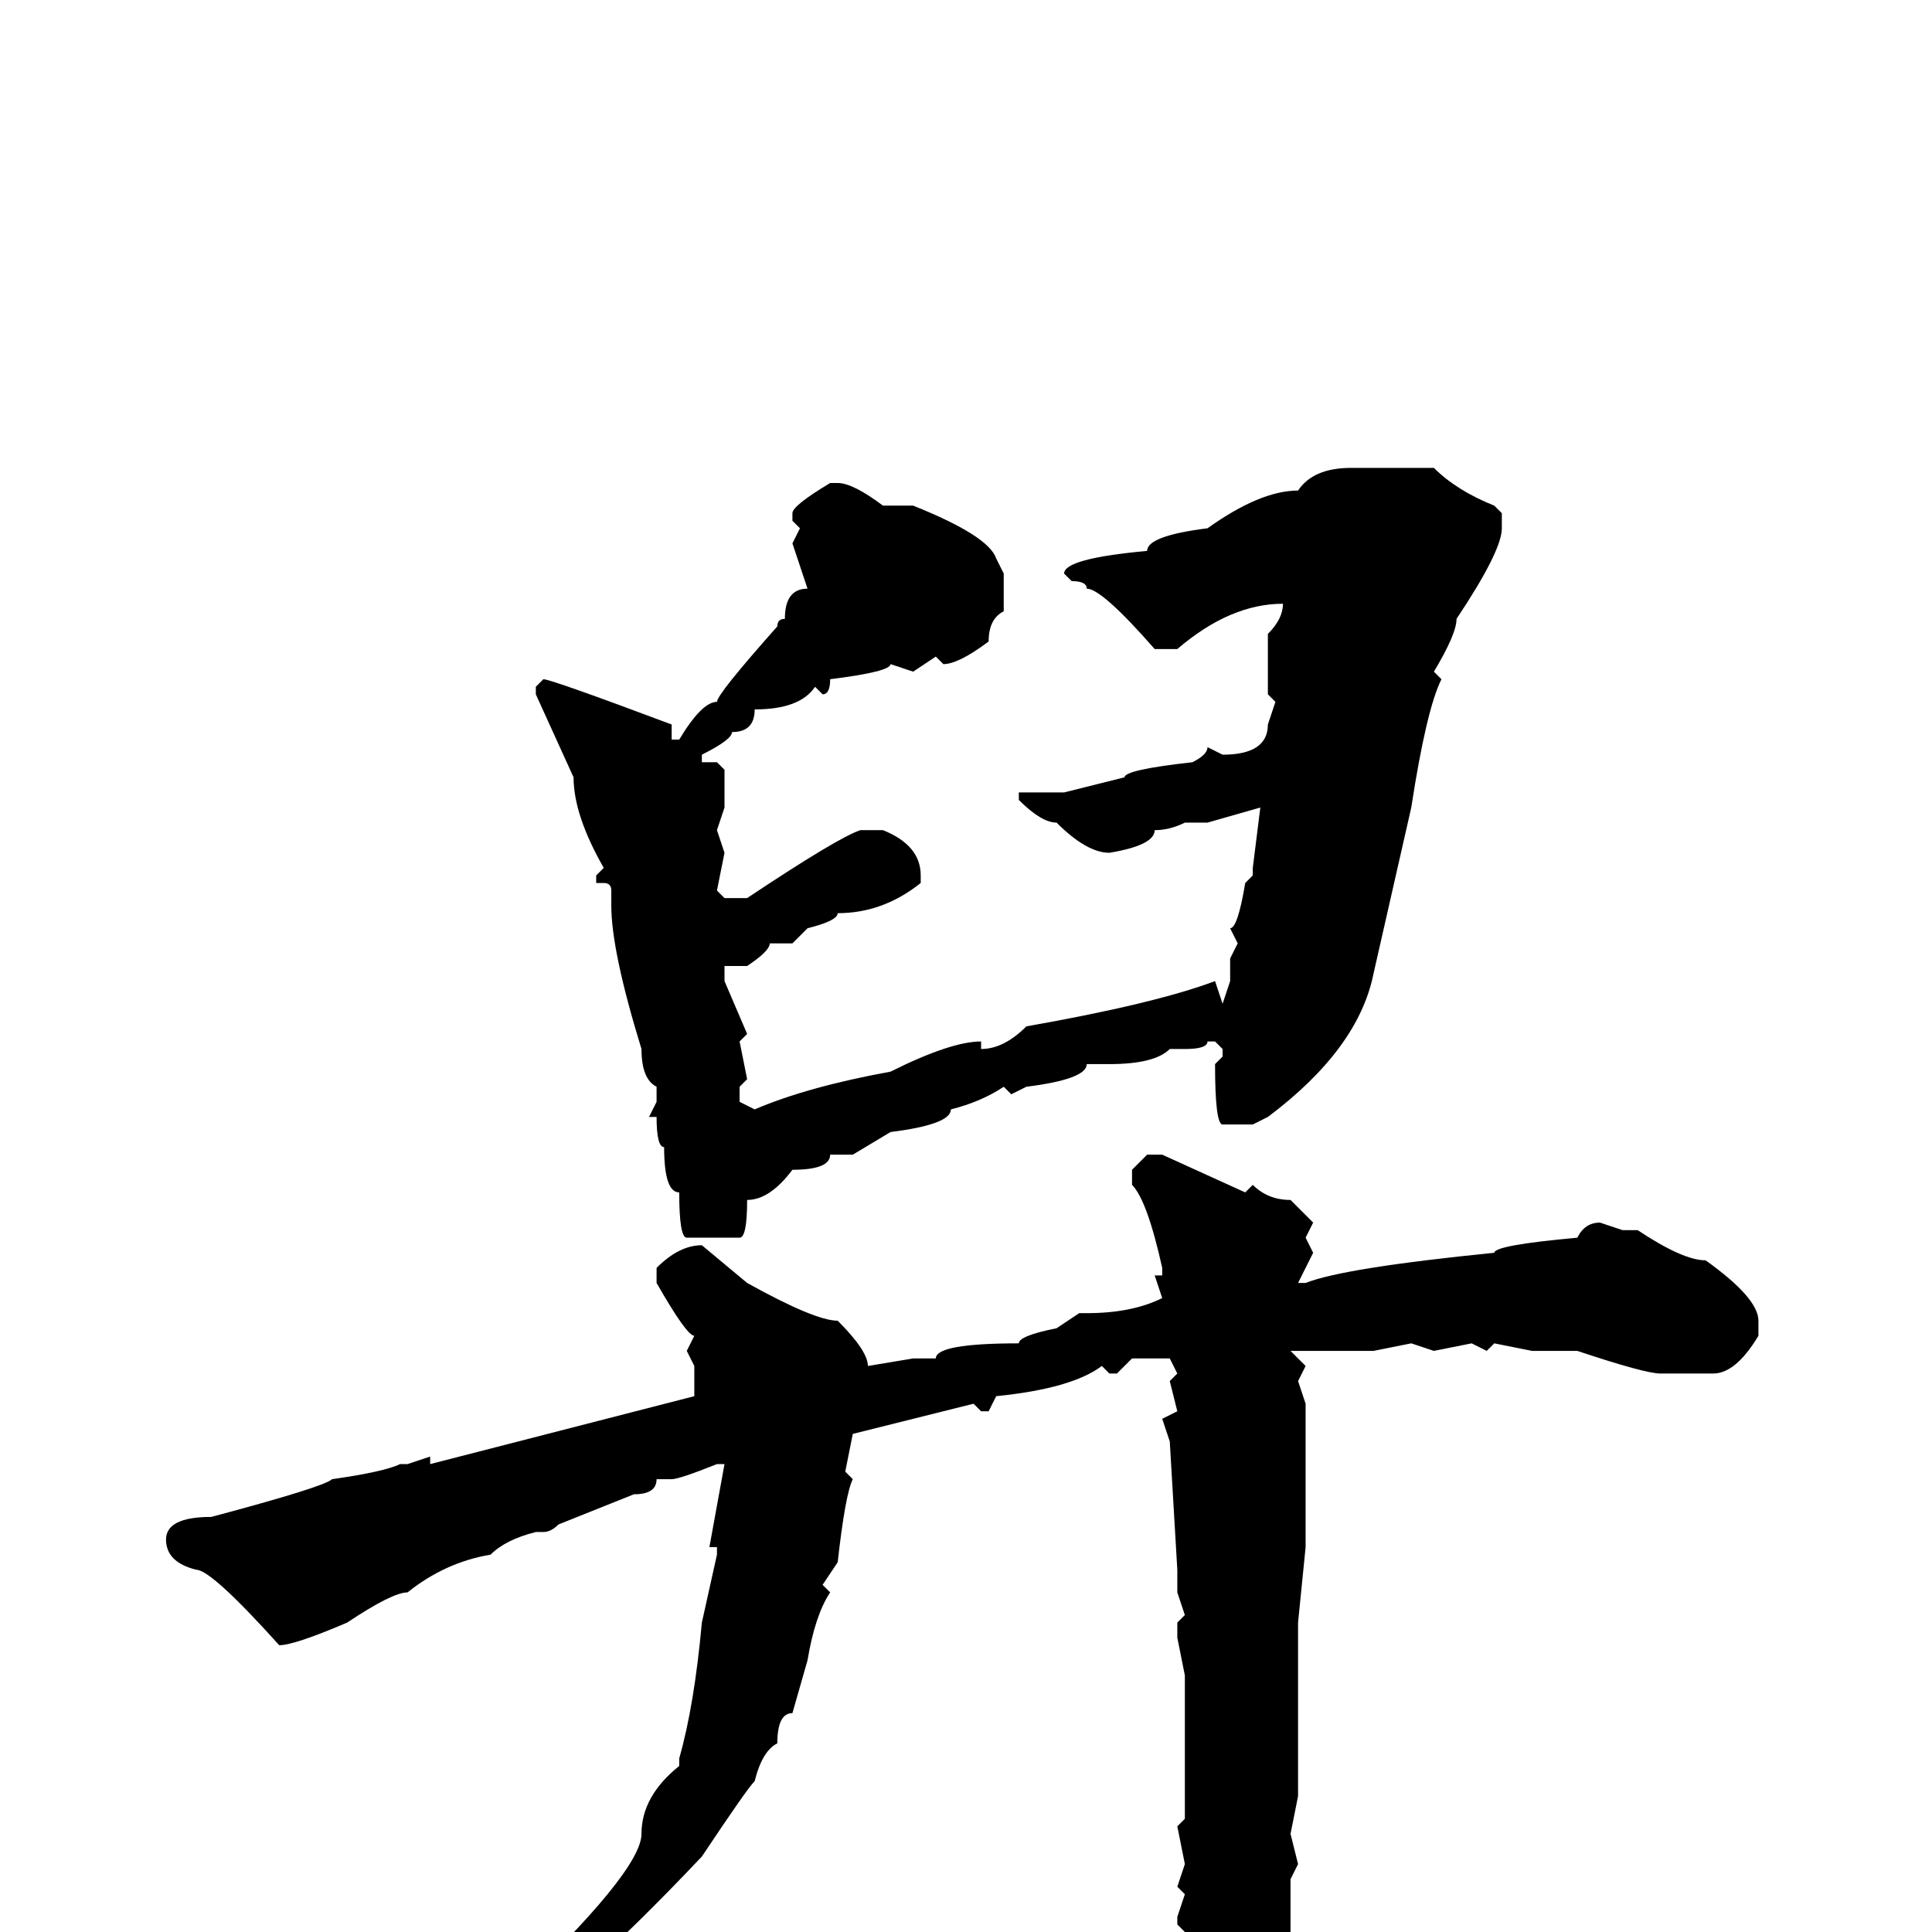 <svg xmlns="http://www.w3.org/2000/svg" viewBox="0 -256 256 256">
	<path fill="#000000" d="M179 -194H180H184H190Q193 -191 198 -189L199 -188V-186Q199 -183 193 -174Q193 -172 190 -167L191 -166Q189 -162 187 -149L182 -127Q180 -117 168 -108L166 -107H162Q161 -107 161 -115L162 -116V-117L161 -118H160Q160 -117 157 -117H155Q153 -115 147 -115H144Q144 -113 136 -112L134 -111L133 -112Q130 -110 126 -109Q126 -107 118 -106L113 -103H110Q110 -101 105 -101Q102 -97 99 -97Q99 -92 98 -92H91Q90 -92 90 -98Q88 -98 88 -104Q87 -104 87 -108H86L87 -110V-112Q85 -113 85 -117Q81 -130 81 -136V-138Q81 -139 80 -139H79V-140L80 -141Q76 -148 76 -153L71 -164V-165L72 -166Q73 -166 89 -160V-158H90Q93 -163 95 -163Q95 -164 103 -173Q103 -174 104 -174Q104 -178 107 -178L105 -184L106 -186L105 -187V-188Q105 -189 110 -192H111Q113 -192 117 -189H120H121Q131 -185 132 -182L133 -180V-175Q131 -174 131 -171Q127 -168 125 -168L124 -169L121 -167L118 -168Q118 -167 110 -166Q110 -164 109 -164L108 -165Q106 -162 100 -162Q100 -159 97 -159Q97 -158 93 -156V-155H95L96 -154V-152V-149L95 -146L96 -143L95 -138L96 -137H99Q111 -145 114 -146H117Q122 -144 122 -140V-139Q117 -135 111 -135Q111 -134 107 -133L105 -131H102Q102 -130 99 -128H96V-126L99 -119L98 -118L99 -113L98 -112V-110L100 -109Q107 -112 118 -114Q126 -118 130 -118V-117Q133 -117 136 -120Q153 -123 161 -126L162 -123L163 -126V-129L164 -131L163 -133Q164 -133 165 -139L166 -140V-141L167 -149L160 -147H157Q155 -146 153 -146Q153 -144 147 -143Q144 -143 140 -147Q138 -147 135 -150V-151H138H139H141L149 -153Q149 -154 158 -155Q160 -156 160 -157L162 -156Q168 -156 168 -160L169 -163L168 -164V-172Q170 -174 170 -176Q163 -176 156 -170H153Q146 -178 144 -178Q144 -179 142 -179L141 -180Q141 -182 152 -183Q152 -185 160 -186Q167 -191 172 -191Q174 -194 179 -194ZM152 -103H154L165 -98L166 -99Q168 -97 171 -97L174 -94L173 -92L174 -90L172 -86H173Q178 -88 198 -90Q198 -91 209 -92Q210 -94 212 -94L215 -93H217Q223 -89 226 -89Q233 -84 233 -81V-79Q230 -74 227 -74H220Q218 -74 209 -77H206H203L198 -78L197 -77L195 -78L190 -77L187 -78L182 -77H174H171L173 -75L172 -73L173 -70V-51L172 -41V-40V-38V-26V-23V-19V-18L171 -13L172 -9L171 -7V-4V0V3L168 13Q163 18 160 18Q157 18 157 9Q156 9 156 5V3Q156 0 157 0L156 -1V-2L157 -5L156 -6L157 -9L156 -14L157 -15V-17V-19V-23V-25V-27V-30V-34L156 -39V-41L157 -42L156 -45V-48L155 -65L154 -68L156 -69L155 -73L156 -74L155 -76H154H150L148 -74H147L146 -75Q142 -72 132 -71L131 -69H130L129 -70L113 -66L112 -61L113 -60Q112 -58 111 -49L109 -46L110 -45Q108 -42 107 -36L105 -29Q103 -29 103 -25Q101 -24 100 -20Q99 -19 93 -10Q76 8 62 18H60Q59 18 59 17Q59 15 67 9Q85 -8 85 -13Q85 -18 90 -22V-23Q92 -30 93 -41L95 -50V-51H94L96 -62H95Q90 -60 89 -60H87Q87 -58 84 -58L74 -54Q73 -53 72 -53H71Q67 -52 65 -50Q59 -49 54 -45Q52 -45 46 -41Q39 -38 37 -38Q28 -48 26 -48Q22 -49 22 -52Q22 -55 28 -55Q43 -59 44 -60Q51 -61 53 -62H54L57 -63V-62L92 -71V-75L91 -77L92 -79Q91 -79 87 -86V-88Q90 -91 93 -91L99 -86Q108 -81 111 -81Q115 -77 115 -75L121 -76H124Q124 -78 135 -78Q135 -79 140 -80L143 -82H144Q150 -82 154 -84L153 -87H154V-88Q152 -97 150 -99V-101Z"/>
</svg>